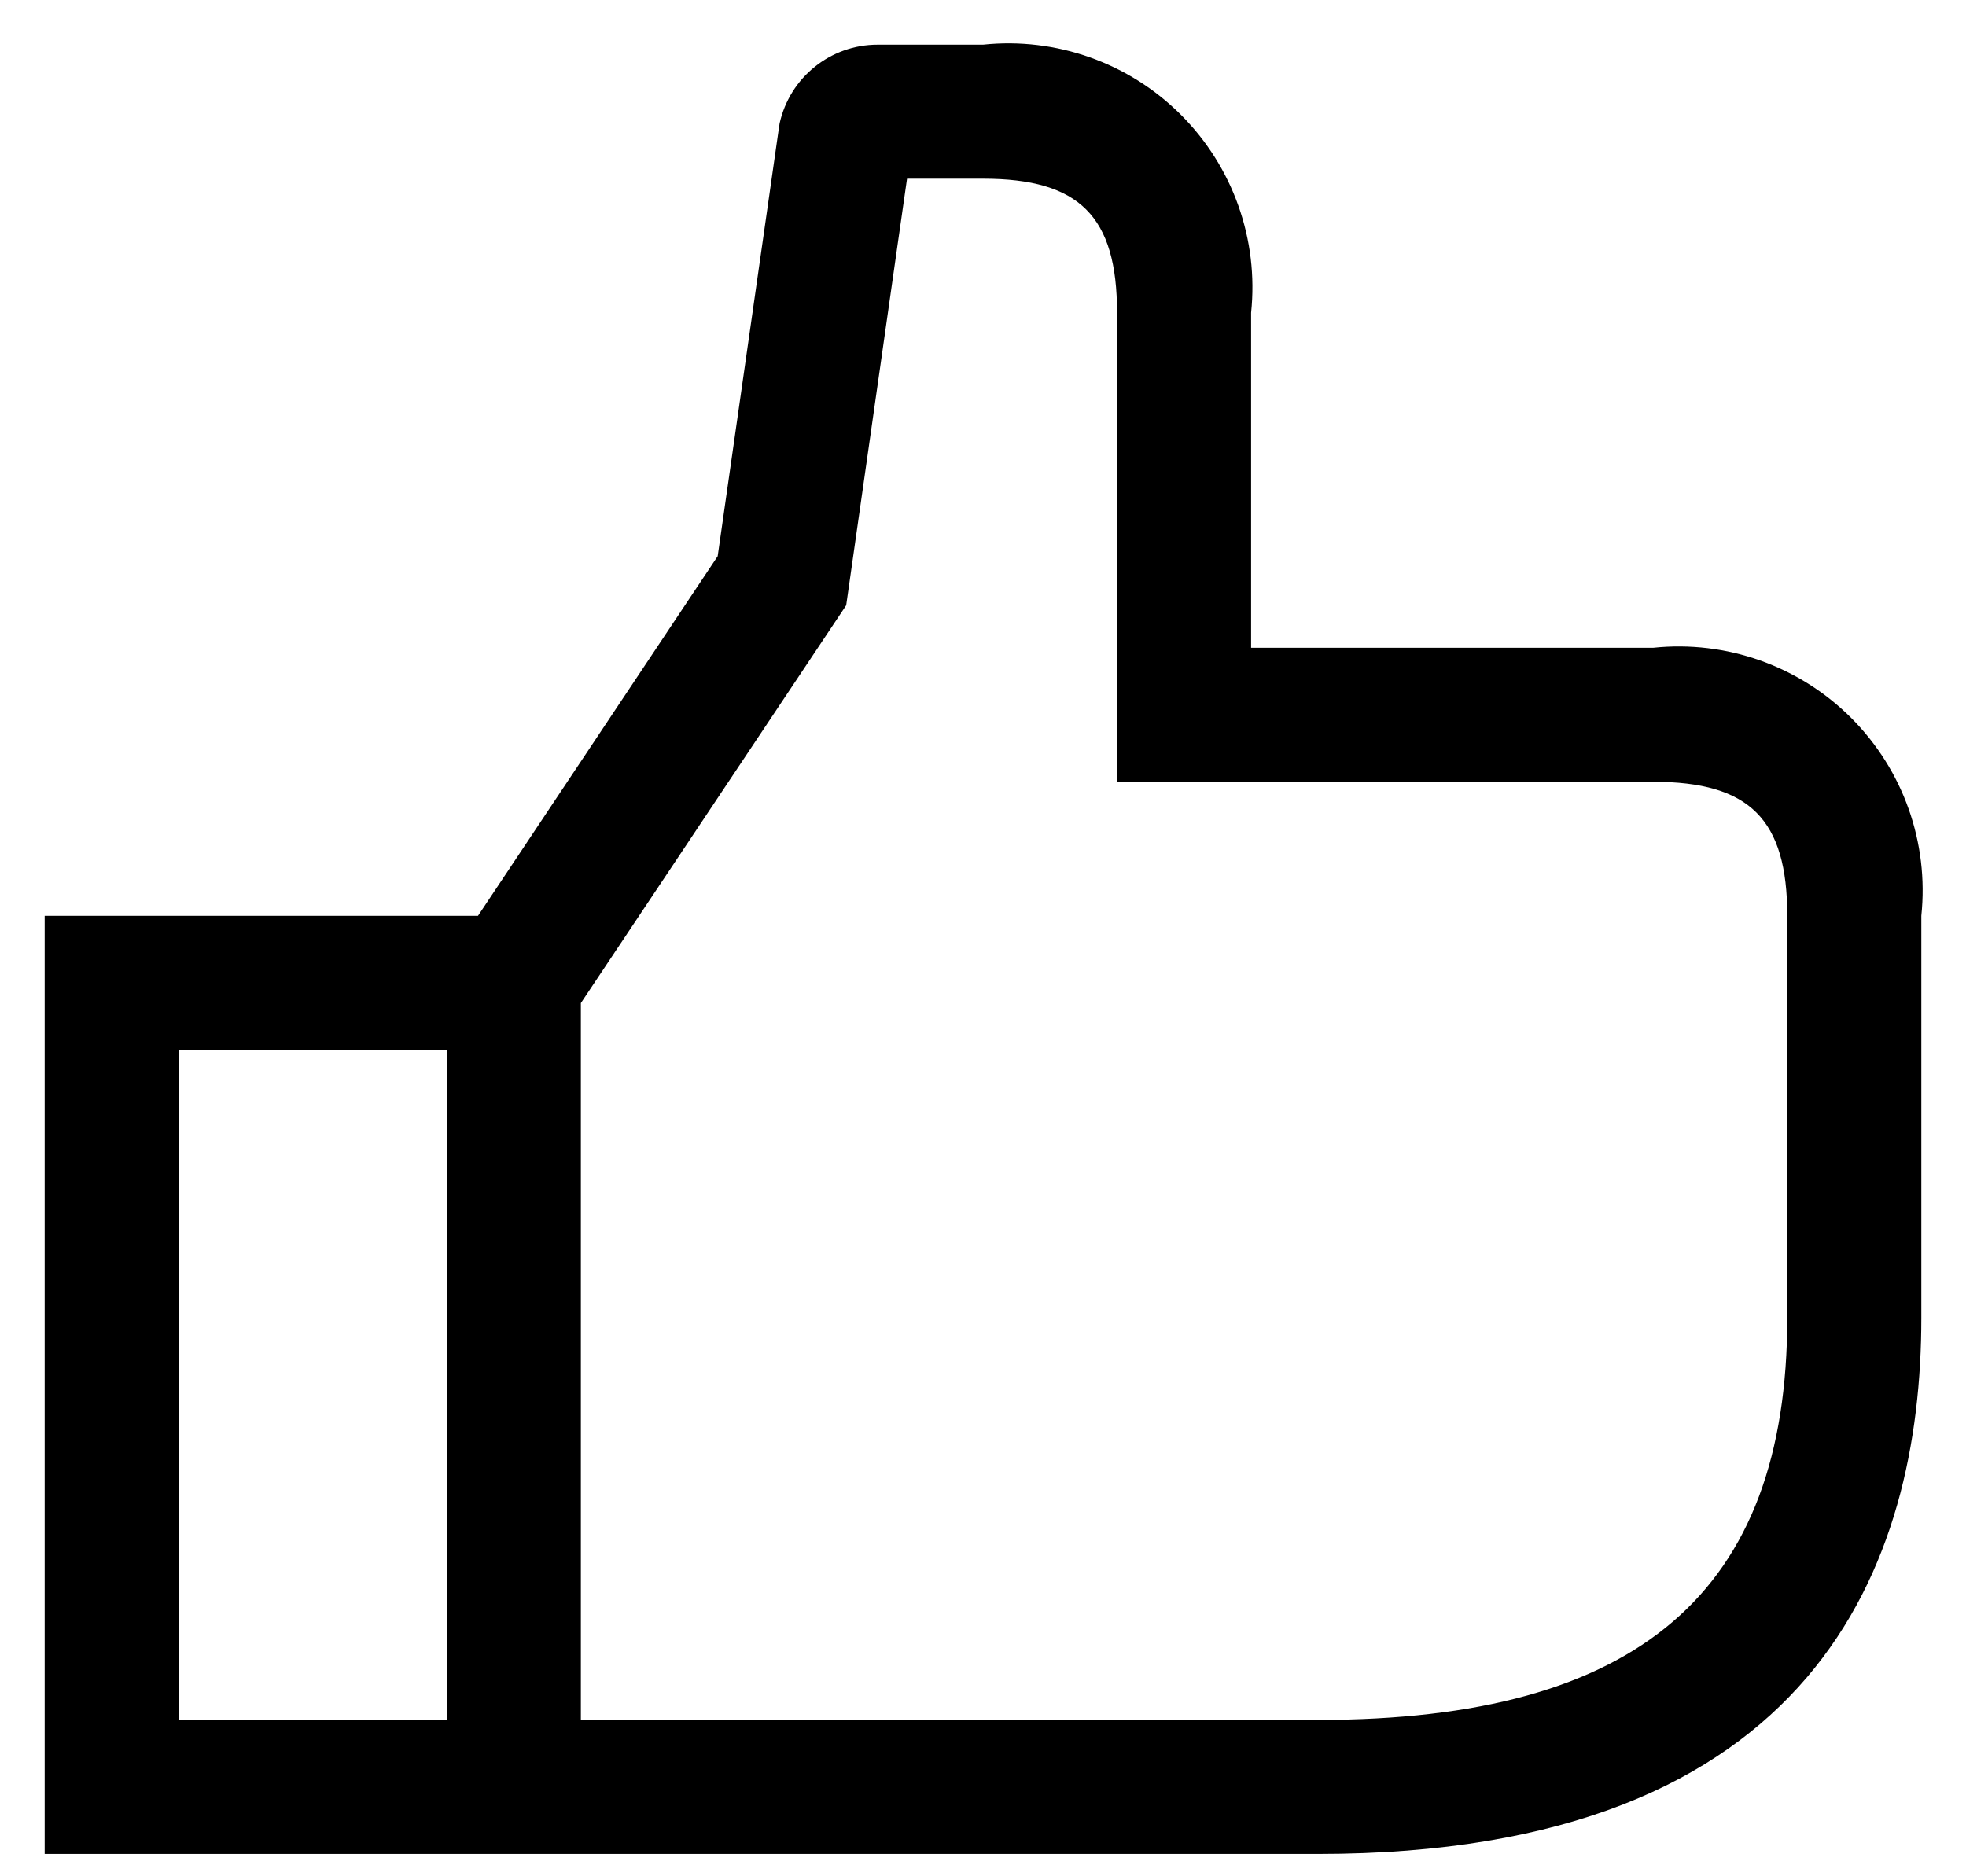 <?xml version="1.0" encoding="UTF-8"?>
<svg width="22px" height="21px" viewBox="0 0 22 21" version="1.1" xmlns="http://www.w3.org/2000/svg" xmlns:xlink="http://www.w3.org/1999/xlink">
    <title>A154A05A-5182-4650-BDEC-C85D2386FAAE@1x</title>
    <defs>
        <path d="M18.5,7.25 L14,7.25 L14,3.5 C14.086,2.681 13.797,1.867 13.215,1.285 C12.633,0.703 11.819,0.414 11,0.5 L9.82,0.5 C9.294,0.5 8.838,0.867 8.724,1.381 L8.711,1.468 L8.031,6.225 L5.349,10.25 L0.5,10.25 L0.5,20.75 L14.75,20.75 C20.329,20.75 21.5,17.487 21.5,14.75 L21.5,10.25 C21.586,9.431 21.297,8.617 20.715,8.035 C20.133,7.453 19.319,7.164 18.5,7.25 Z M5,19.25 L2,19.25 L2,11.75 L5,11.75 L5,19.25 Z M20,14.75 C20,17.82 18.332,19.25 14.75,19.25 L6.5,19.25 L6.5,11.227 L9.469,6.775 L10.046,2.727 L10.15,2 L11,2 C12.08,2 12.5,2.42 12.5,3.5 L12.5,8.75 L18.5,8.75 C19.58,8.75 20,9.17 20,10.25 L20,14.75 Z" id="path-1"></path>
    </defs>
    <g id="HungryBark---Product-Page" stroke="none" stroke-width="1" fill="none" fill-rule="evenodd">
        <g id="Product-Page---Desktop" transform="translate(-91, -3011)">
            <g id="Reviews" transform="translate(90, 2450)">
                <g id="Group-21" transform="translate(0, 460)">
                    <g id="Group-20">
                        <g id="Group-9" transform="translate(0, 100)">
                            <g id="icon/user/face/activated/24" transform="translate(1, 1)">
                                <mask id="mask-2" fill="white">
                                    <use xlink:href="#path-1"></use>
                                </mask>
                                <use id="icon-color" fill="#000000" xlink:href="#path-1"></use>
                            </g>
                        </g>
                    </g>
                </g>
            </g>
        </g>
    </g>
</svg>